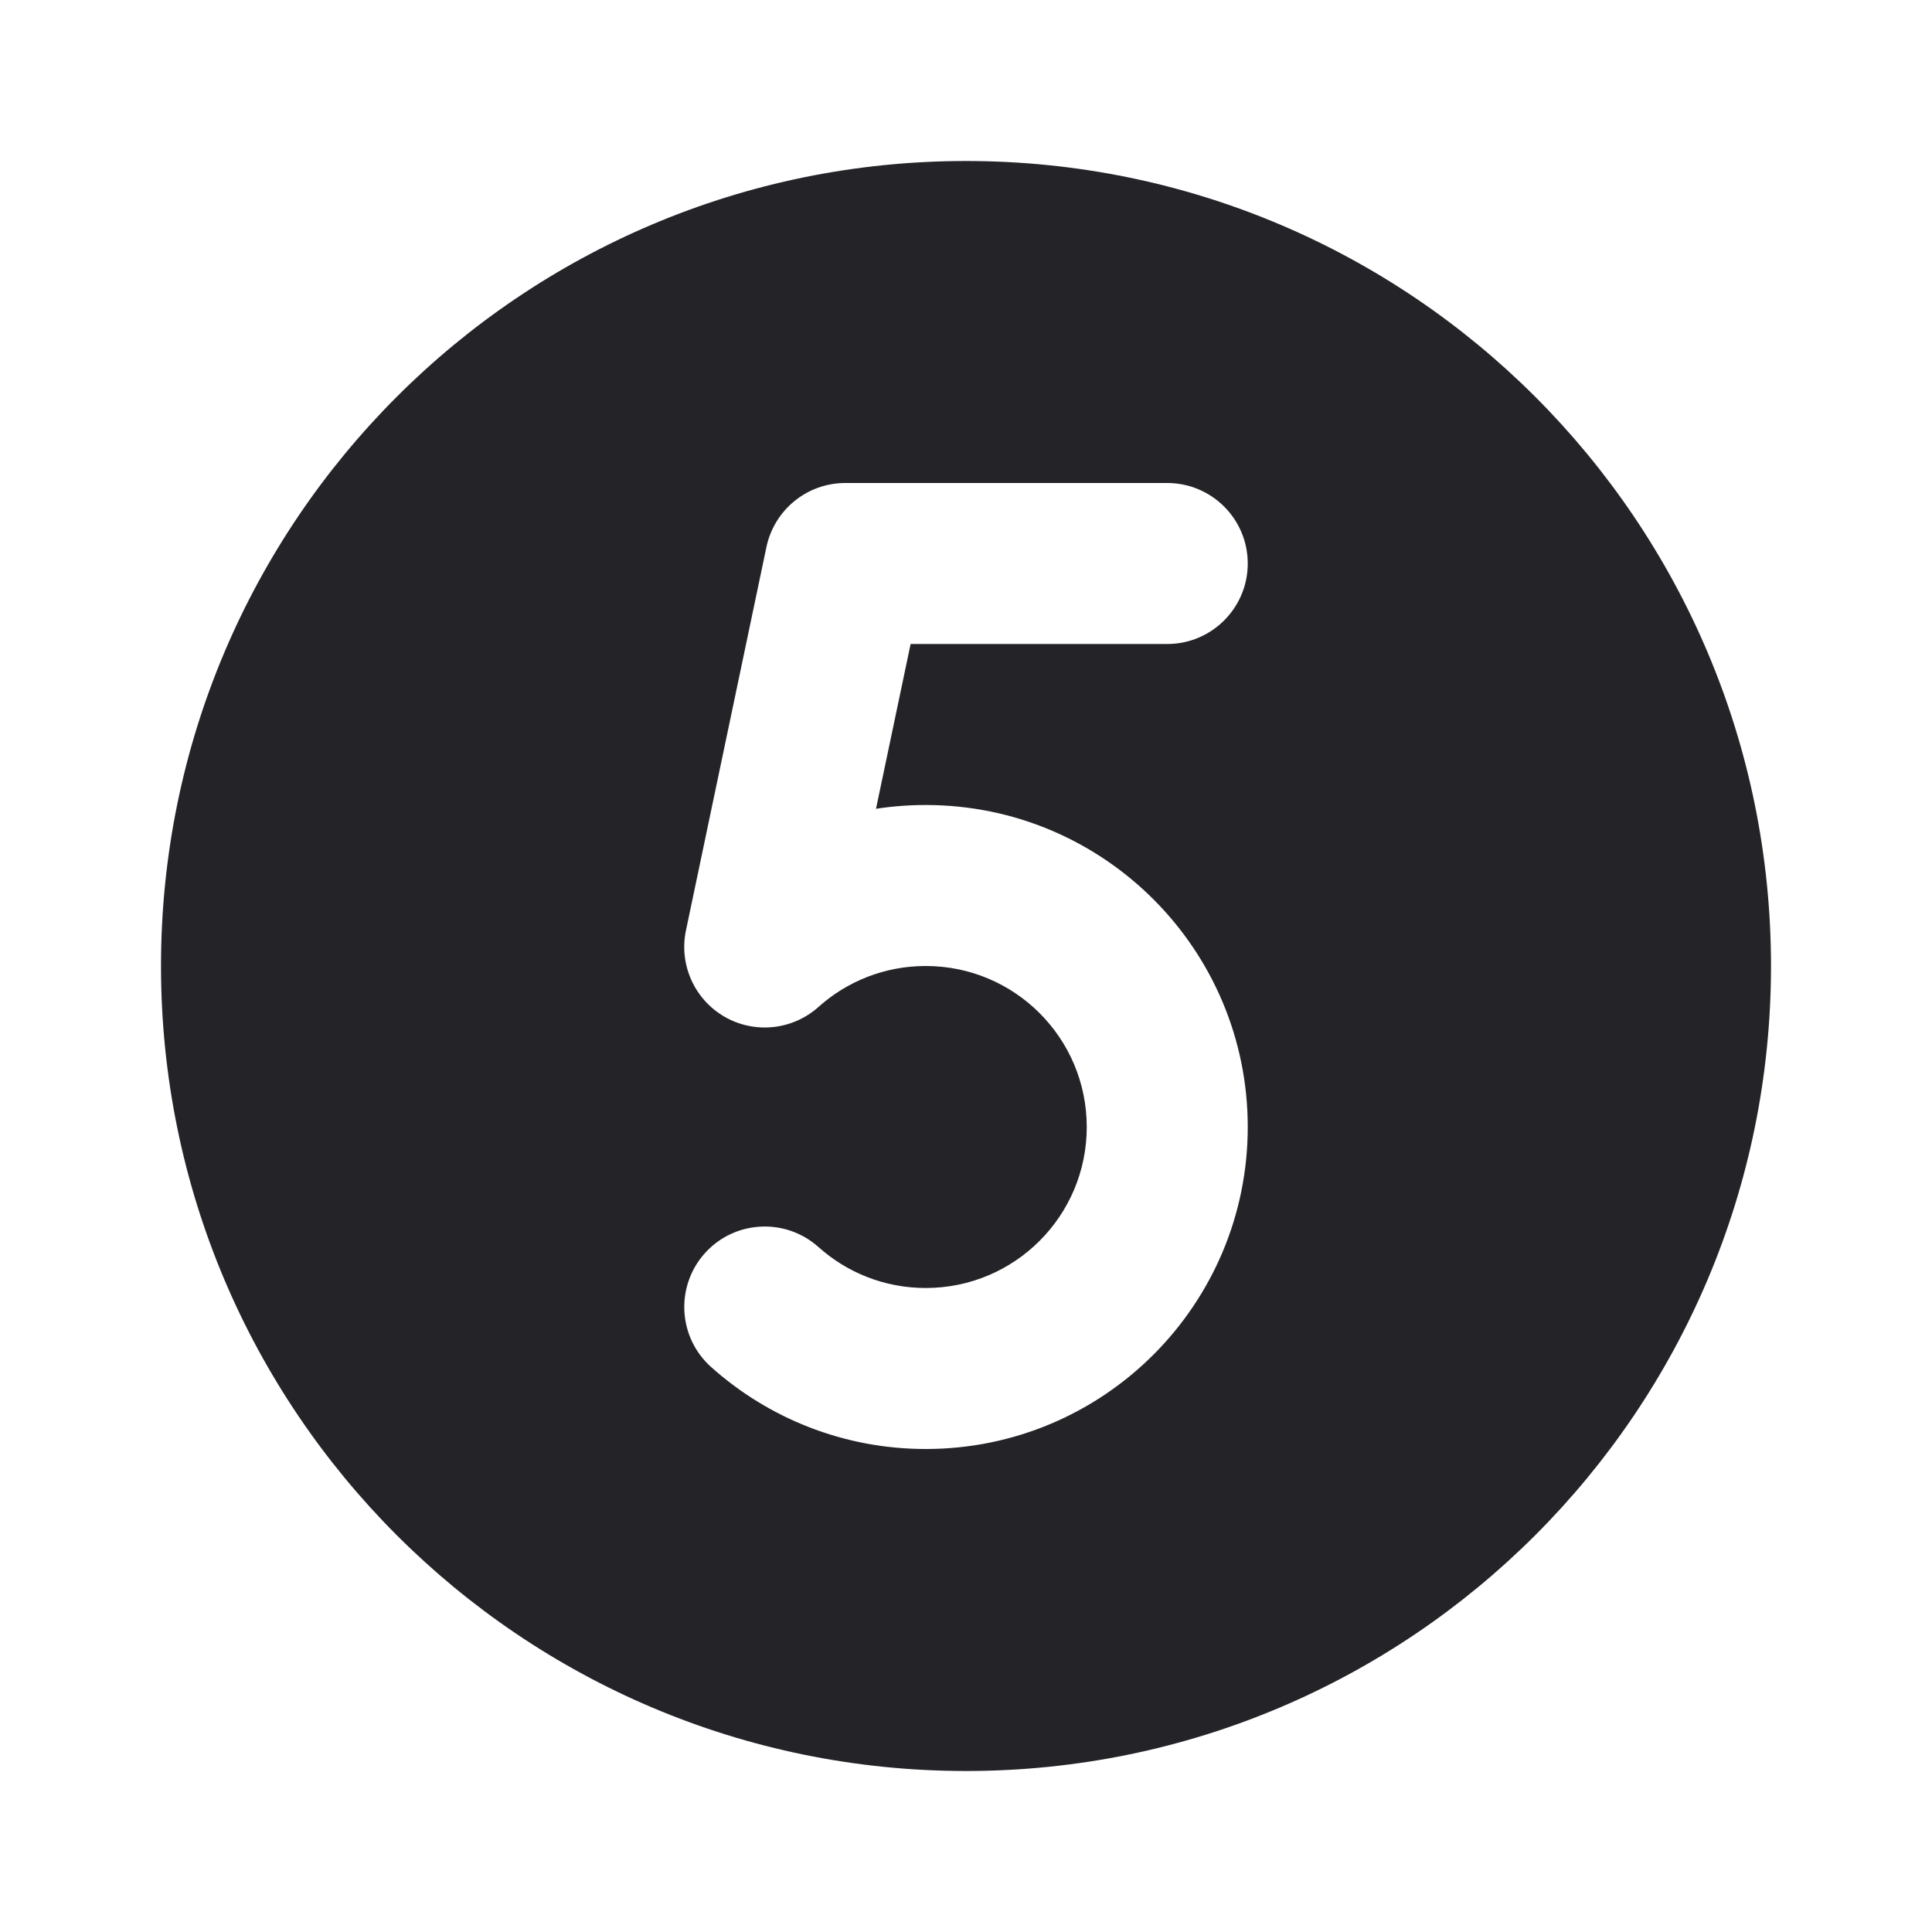 <svg width="24" height="24" viewBox="0 0 24 24" fill="none" xmlns="http://www.w3.org/2000/svg">
<path fill-rule="evenodd" clip-rule="evenodd" d="M2 12C2 6.477 6.477 2 12 2C17.523 2 22 6.477 22 12C22 17.523 17.523 22 12 22C6.477 22 2 17.523 2 12ZM10.5 6C10.027 6 9.619 6.332 9.521 6.795L8.521 11.559C8.433 11.982 8.626 12.414 9 12.63C9.374 12.846 9.845 12.797 10.167 12.509C10.521 12.192 10.987 12 11.5 12C12.605 12 13.5 12.895 13.5 14C13.5 15.105 12.605 16 11.5 16C10.987 16 10.521 15.808 10.167 15.491C9.755 15.123 9.123 15.158 8.755 15.569C8.387 15.981 8.422 16.613 8.833 16.981C9.54 17.614 10.476 18 11.5 18C13.709 18 15.5 16.209 15.5 14C15.5 11.791 13.709 10 11.5 10C11.29 10 11.084 10.016 10.882 10.047L11.312 8H14.5C15.052 8 15.5 7.552 15.5 7C15.5 6.448 15.052 6 14.5 6H10.5Z" fill="#242328"/>
</svg>
